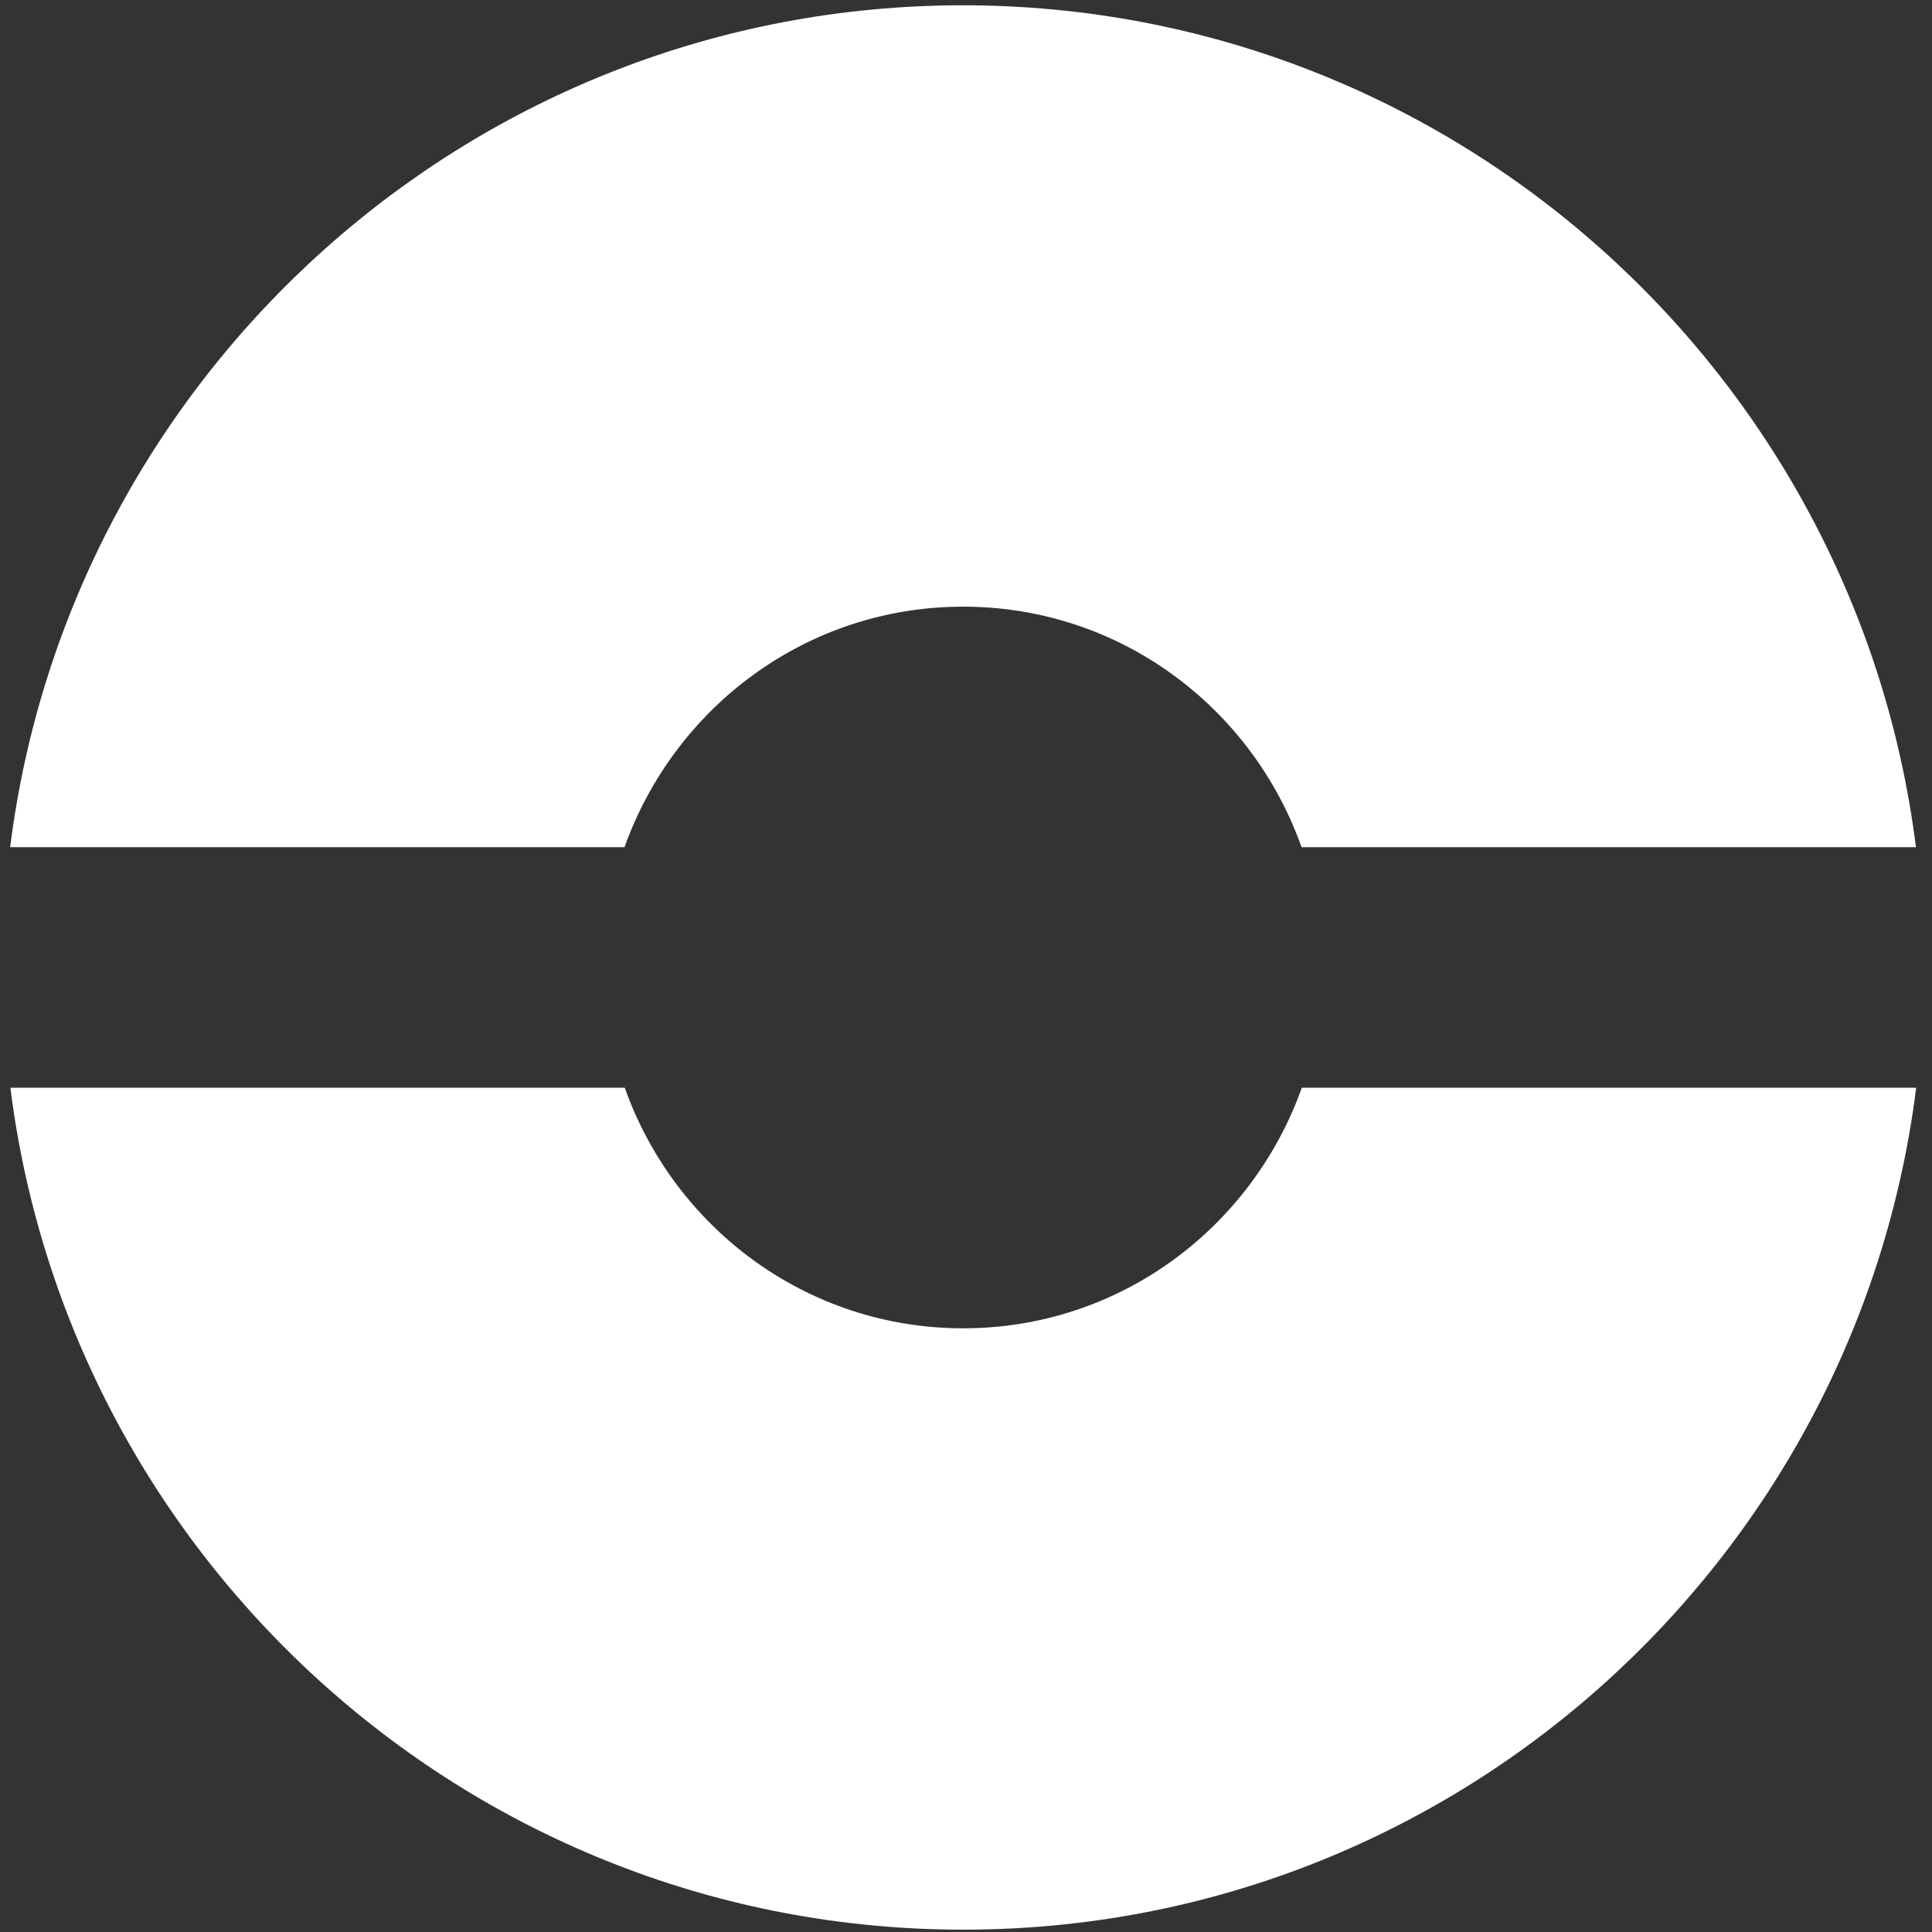 <svg width="392" height="392" xmlns="http://www.w3.org/2000/svg" xmlns:xlink="http://www.w3.org/1999/xlink" xml:space="preserve" overflow="hidden"><rect width="100%" height="100%" fill="#333333" stroke="none"/><defs><clipPath id="clip0"><rect x="808" y="30" width="392" height="392"/></clipPath><clipPath id="clip1"><rect x="808" y="30" width="392" height="392"/></clipPath><clipPath id="clip2"><rect x="808" y="31" width="391" height="391"/></clipPath><clipPath id="clip3"><rect x="808" y="31" width="391" height="392"/></clipPath></defs><g clip-path="url(#clip0)" transform="translate(-808 -30)"><g clip-path="url(#clip1)"><g clip-path="url(#clip2)"><g clip-path="url(#clip3)"><path d="M345.402 48.758C302.837 48.758 268.17 83.585 268.17 126.419L268.17 1092.53C268.17 1135.34 302.837 1170.19 345.402 1170.19L873.55 1170.19C916.116 1170.19 950.783 1135.37 950.783 1092.53L950.783 126.419C950.783 83.585 916.116 48.758 873.55 48.758L345.402 48.758ZM316.928 219.411 902.025 219.411 902.025 975.162 316.928 975.162 316.928 219.411ZM609.427 414.444C510.156 414.444 428.179 489.044 416.111 585.097L540.766 585.097C550.884 556.744 577.686 536.339 609.476 536.339 641.267 536.339 668.069 556.744 678.137 585.097L802.795 585.097C790.727 489.044 708.699 414.444 609.427 414.444ZM416.158 633.855C428.225 729.909 510.254 804.509 609.525 804.509 708.797 804.509 790.773 729.909 802.841 633.855L678.186 633.855C668.069 662.208 641.267 682.613 609.476 682.613 577.686 682.613 550.884 662.208 540.815 633.855L416.158 633.855ZM536.339 1048.3 682.613 1048.3C696.095 1048.3 706.992 1059.22 706.992 1072.68 706.992 1086.14 696.095 1097.06 682.613 1097.06L536.339 1097.06C522.857 1097.06 511.96 1086.14 511.96 1072.68 511.96 1059.22 522.857 1048.3 536.339 1048.3Z" fill="#FFFFFF" fill-rule="nonzero" fill-opacity="1" transform="matrix(1 0 0 1.001 393.949 -383.785)"/></g></g></g></g></svg>